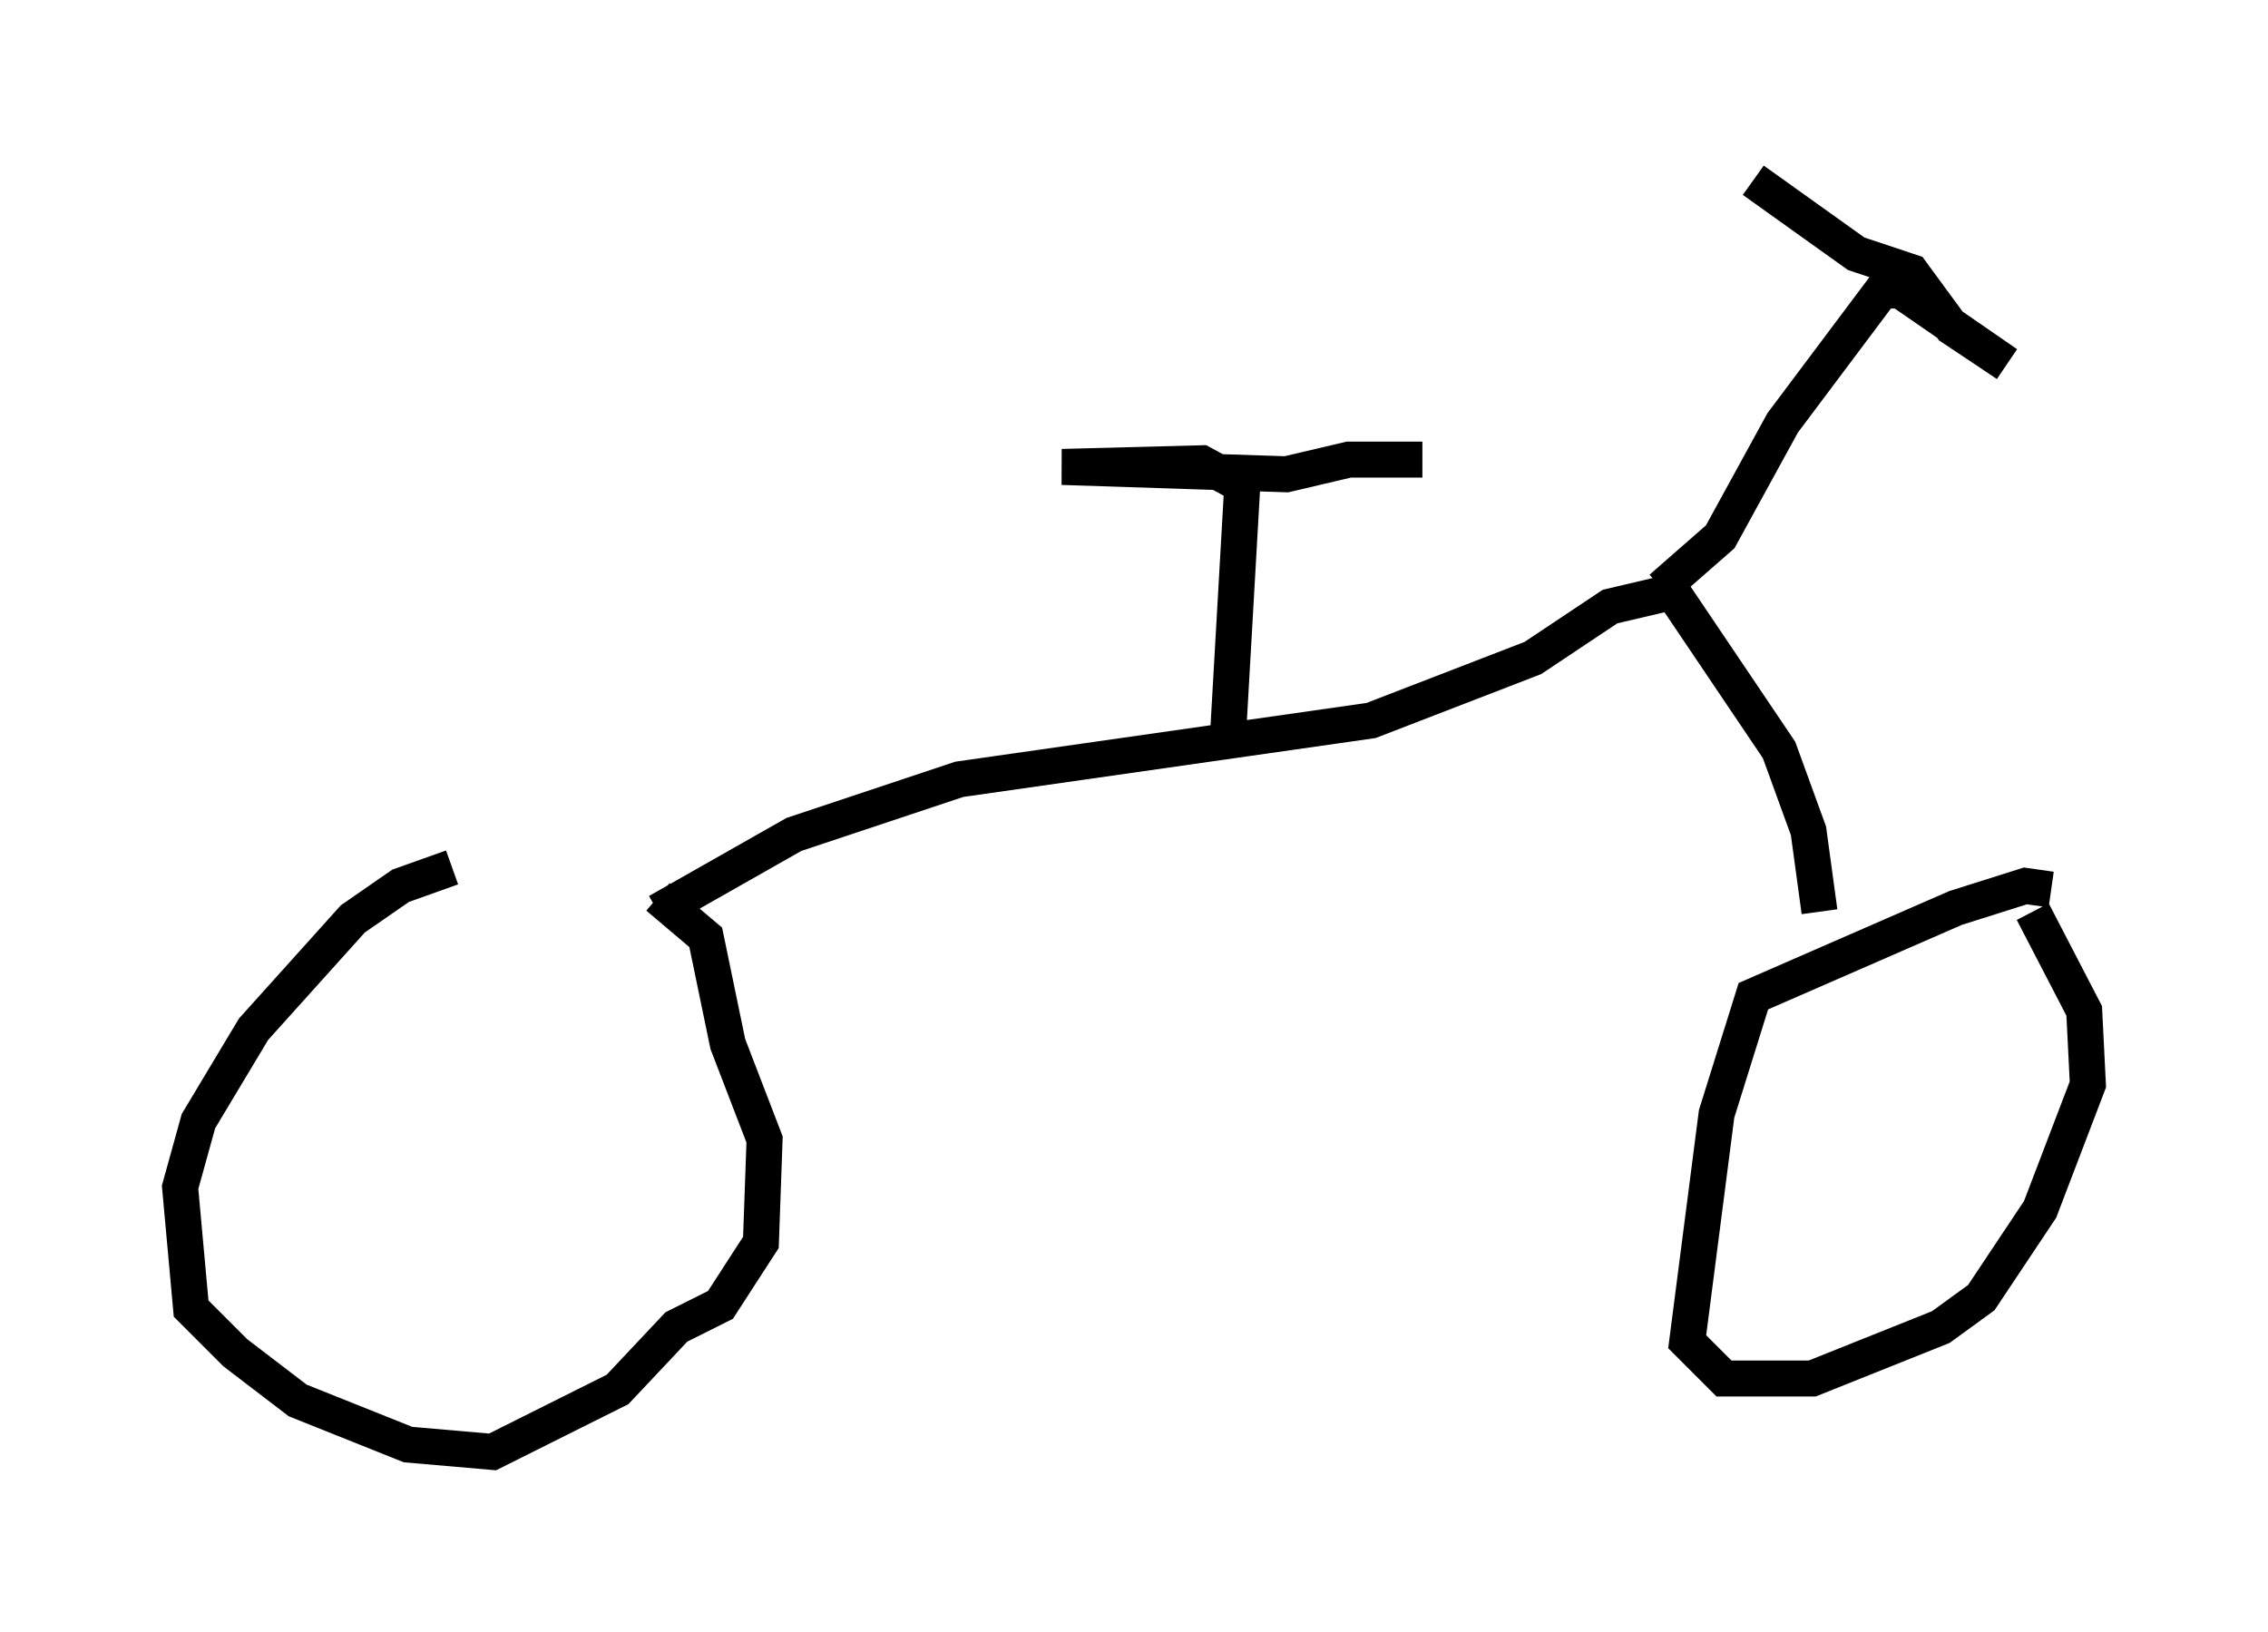 <?xml version="1.0" encoding="utf-8" ?>
<svg baseProfile="full" height="45.321" version="1.1" width="62.982" xmlns="http://www.w3.org/2000/svg" xmlns:ev="http://www.w3.org/2001/xml-events" xmlns:xlink="http://www.w3.org/1999/xlink"><defs /><rect fill="white" height="45.321" width="62.982" x="0" y="0" /><path d="M16.842, 23.579 m-4.288, 0.51 l-1.429, 0.51 -1.327, 0.919 l-2.756, 3.063 -1.531, 2.552 l-0.51, 1.838 0.306, 3.369 l1.225, 1.225 1.735, 1.327 l3.063, 1.225 2.348, 0.204 l3.471, -1.735 1.633, -1.735 l1.225, -0.613 1.123, -1.735 l0.102, -2.858 -1.021, -2.654 l-0.613, -2.96 -1.327, -1.123 m38.69, -0.204 l-0.715, -0.102 -1.94, 0.613 l-5.615, 2.45 -1.021, 3.267 l-0.817, 6.329 1.021, 1.021 l2.45, 0.0 3.573, -1.429 l1.123, -0.817 1.633, -2.45 l1.327, -3.471 -0.102, -2.042 l-1.429, -2.756 m-38.18, 0.0 l3.777, -2.144 4.594, -1.531 l11.433, -1.633 4.492, -1.735 l2.144, -1.429 1.735, -0.408 l2.96, 4.39 0.817, 2.246 l0.306, 2.246 m-4.39, -8.983 l1.633, -1.429 1.735, -3.165 l2.756, -3.675 0.51, 0.0 l2.96, 2.042 -1.531, -1.021 l-1.123, -1.531 -1.531, -0.51 l-2.858, -2.042 m-14.598, 15.619 l0.408, -7.146 -1.123, -0.613 l-3.879, 0.102 6.227, 0.204 l1.735, -0.408 2.042, 0.0 " fill="none" stroke="black" stroke-width="1" /></svg>